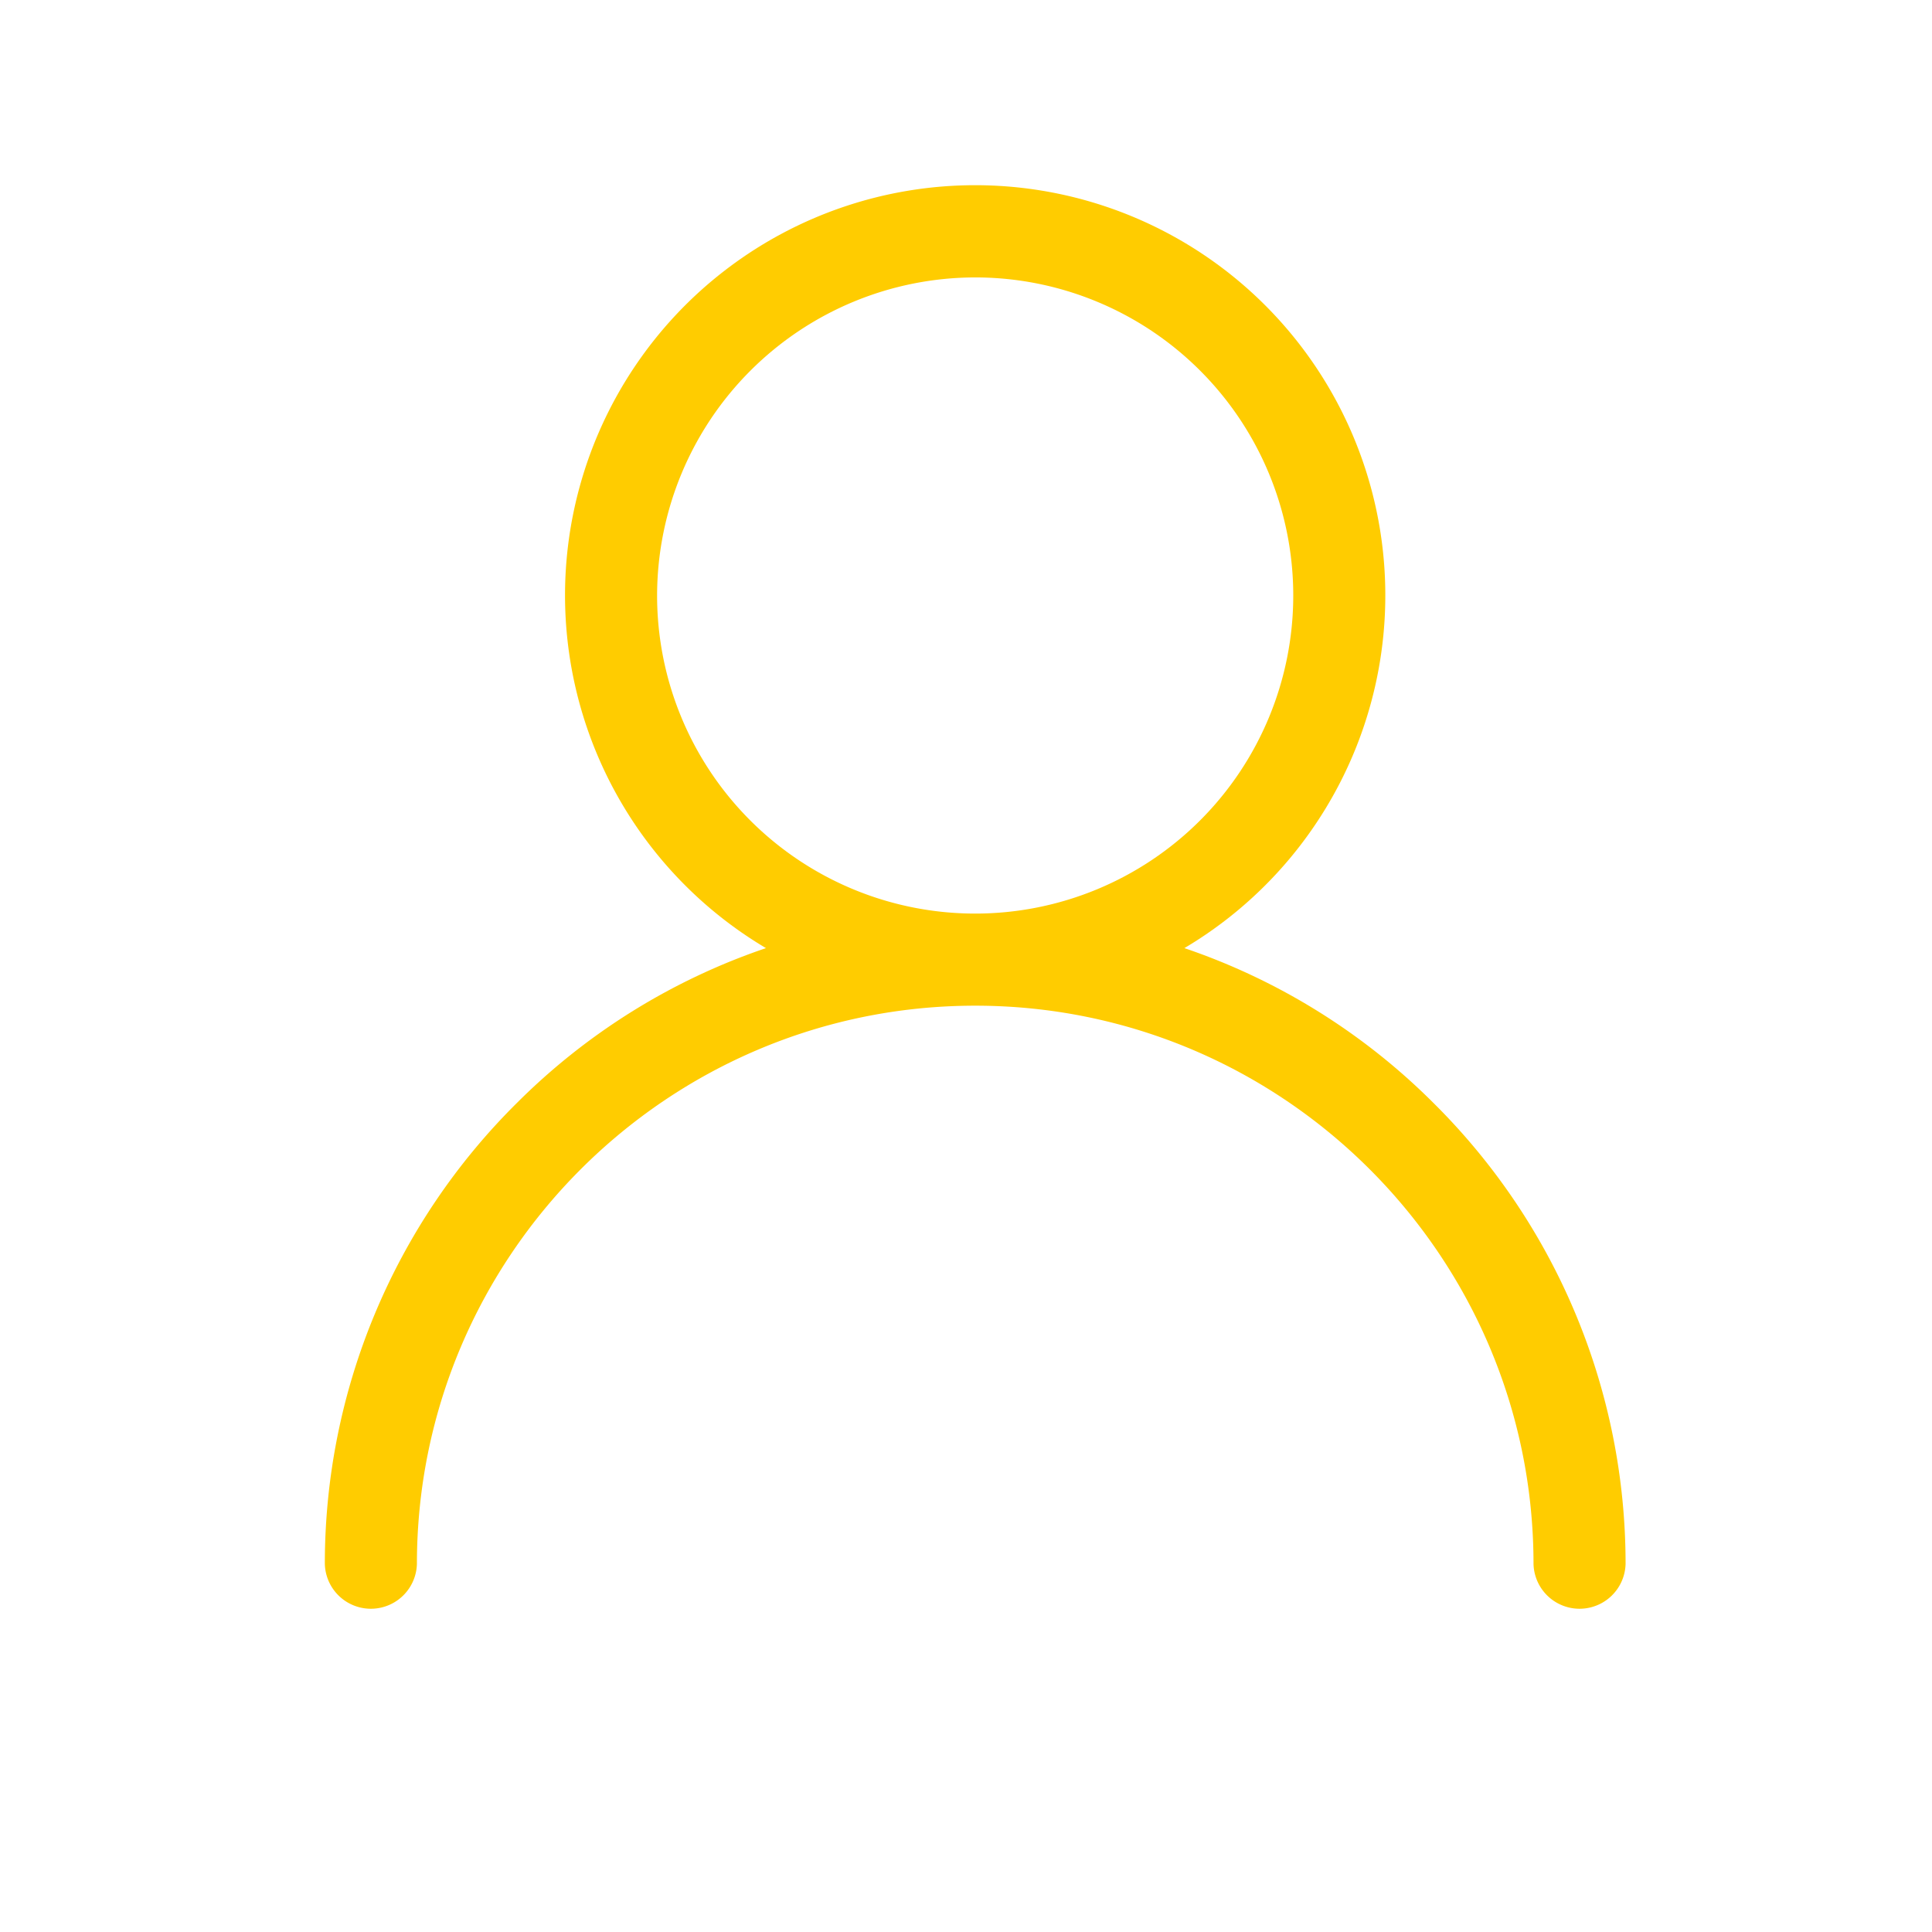 <svg xmlns="http://www.w3.org/2000/svg" viewBox="0 0 537 537"><defs><style>.a{fill:none;}.b{fill:#FC0;}</style></defs><rect class="a" width="537" height="537"/><path class="b" d="M398.39,306.53h0a179.45,179.45,0,0,0-69.19-43,114,114,0,1,0-116.3,0,179.45,179.45,0,0,0-69.19,43h0A180.18,180.18,0,0,0,90.29,434.71a12.8,12.8,0,0,0,25.59,0c0-85.57,69.61-155.18,155.18-155.18s155.18,69.61,155.18,155.18a12.8,12.8,0,0,0,25.59,0A180.2,180.2,0,0,0,398.39,306.53Zm-215.75-141a88.53,88.53,0,0,1,88.42-88.42h0a88.41,88.41,0,1,1-88.42,88.4h0Z" transform="translate(0 0)"/></svg>